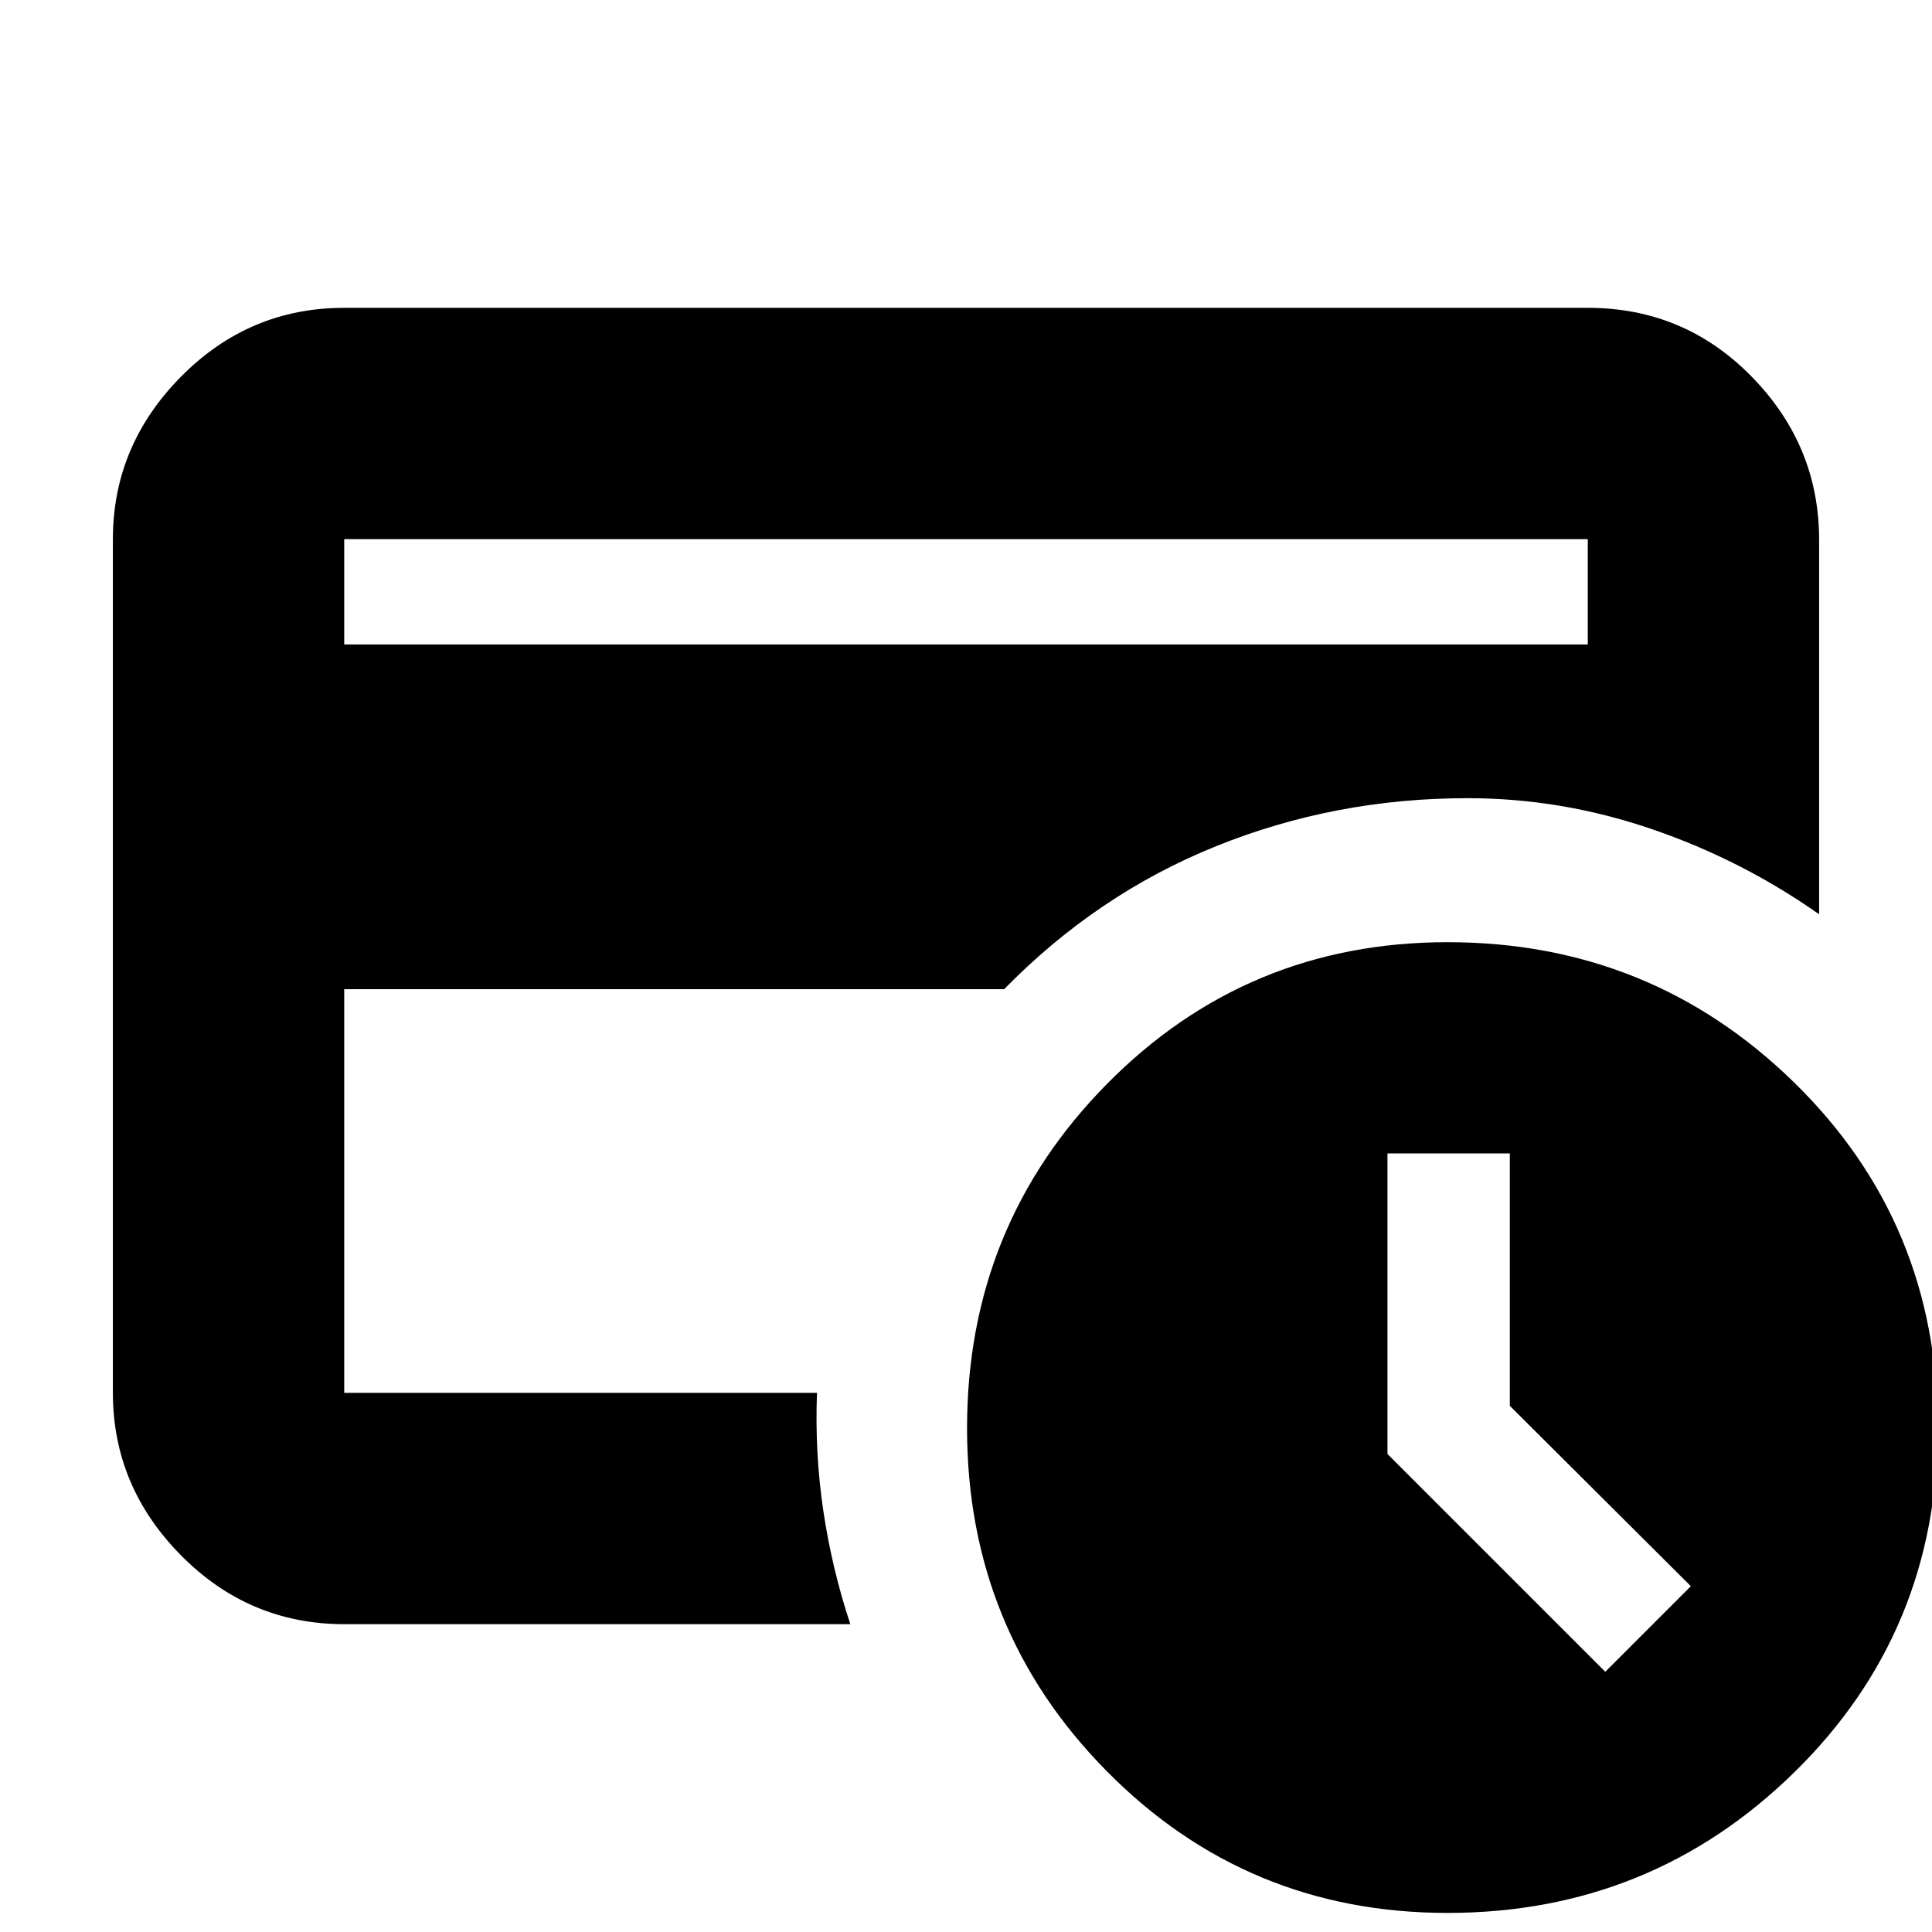 <svg xmlns="http://www.w3.org/2000/svg" height="20" viewBox="0 -960 960 960" width="20"><path d="M171.04-267.91v16-313.35 4.61-131.44 424.18Zm0-371.87h617.92v-52.31H171.04v52.31Zm251.48 486.82H171.04q-47.3 0-81.12-34.22-33.83-34.23-33.83-80.73v-424.18q0-46.5 33.83-80.73 33.82-34.22 81.12-34.22h617.92q48 0 81.47 34.22 33.48 34.23 33.48 81.07v186.05q-38.56-27.13-83.39-42.41-44.82-15.28-91.25-15.28-65.88 0-125.03 23.87-59.15 23.87-105.28 71.04H171.04v200.57h234.92q-1.13 29.89 3.15 58.66 4.28 28.77 13.41 56.29Zm375.13 23.66 42.52-42.53-89.95-89.62v-125.42h-60.79v149.35L797.65-129.3ZM719.26-9.48q-99.67 0-169.2-70.31-69.54-70.31-69.54-170.55 0-100.66 69.54-171.07 69.53-70.42 169.2-70.42 100.99 0 172.3 69.77 71.31 69.77 71.31 171.32T891.56-79.33Q820.25-9.48 719.26-9.48Z"/></svg>